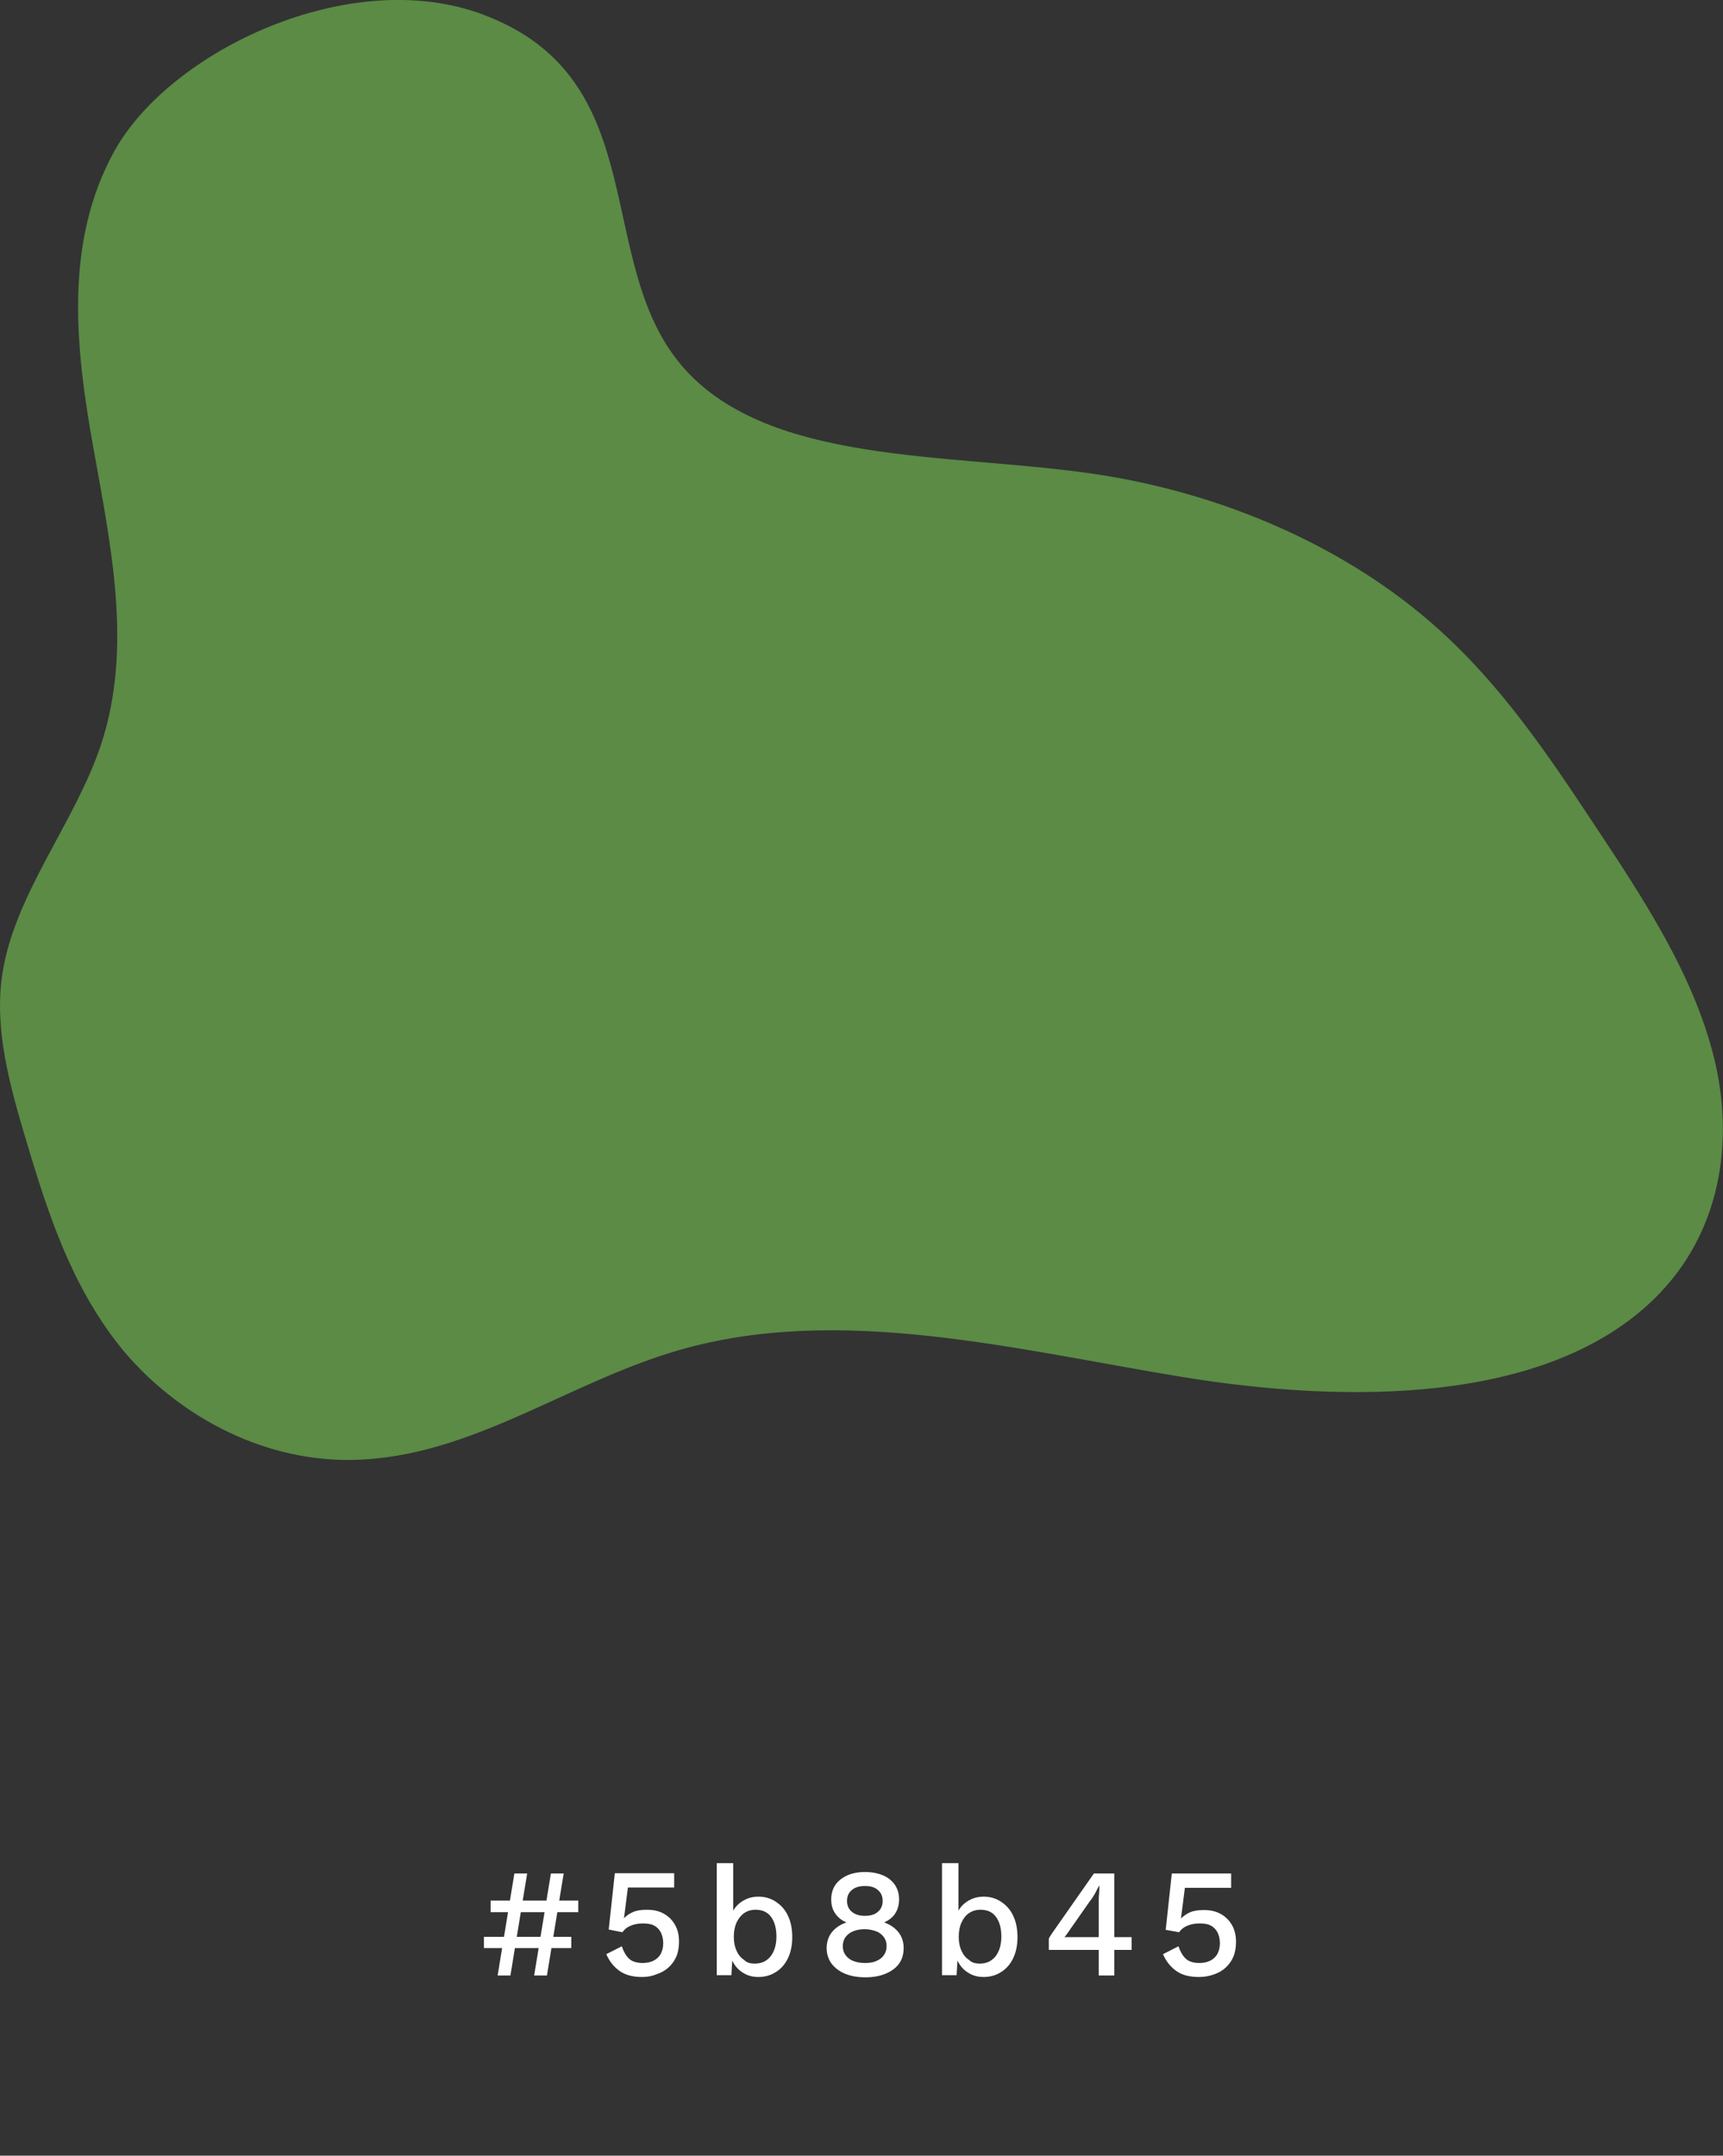 <?xml version="1.0" encoding="utf-8"?>
<!-- Generator: Adobe Illustrator 26.3.1, SVG Export Plug-In . SVG Version: 6.00 Build 0)  -->
<svg version="1.1" id="Layer_1" xmlns="http://www.w3.org/2000/svg" xmlns:xlink="http://www.w3.org/1999/xlink" x="0px" y="0px"
	 viewBox="0 0 566.1 708.2" style="enable-background:new 0 0 566.1 708.2;" xml:space="preserve">
<rect x="0" y="0" width="566.1" height="708.2" fill="#333333" stroke="none"/>
<style type="text/css">
	.st0{clip-path:url(#SVGID_00000090975421158128126210000011393265342143677620_);}
	.st1{fill:#B5D0D9;}
	.st2{fill:#C56505;}
	.st3{fill:#AC5317;}
	.st4{fill:#FFFFFF;}
	.st5{fill:#FBFBFB;}
	.st6{clip-path:url(#SVGID_00000042708508618177310430000014542702764750813371_);}
	.st7{fill:#D8B054;}
	.st8{fill:#984608;}
	.st9{fill:#833408;}
	.st10{fill:#F6F1EA;}
	.st11{clip-path:url(#SVGID_00000163058004626748830900000006784418143173033889_);}
	.st12{fill:#AED1DA;}
	.st13{clip-path:url(#SVGID_00000078744784436436229780000013018779345311615373_);}
	.st14{fill:#E0AF3E;}
	.st15{clip-path:url(#SVGID_00000121257434506388104690000001836387887180805823_);}
	.st16{fill:#B73700;}
	.st17{fill:#E2E2E2;}
	.st18{fill:#FFBA00;}
	.st19{fill:#002B00;}
	.st20{fill:#EF261A;}
	.st21{fill:#98D308;}
	.st22{fill:#002B44;}
	.st23{fill:none;stroke:#B73700;stroke-width:39;stroke-miterlimit:10;}
	.st24{fill:none;stroke:#D8B054;stroke-width:50;stroke-miterlimit:10;}
	.st25{fill:#E2D8C7;}
	.st26{clip-path:url(#SVGID_00000030483435309468764100000007566868602219950516_);fill:#F4A61E;}
	.st27{clip-path:url(#SVGID_00000116939019213506658470000015672484374050848423_);fill:#CC922B;}
	.st28{clip-path:url(#SVGID_00000123414030362058995530000015728215453102030508_);fill:#E28927;}
	.st29{clip-path:url(#SVGID_00000132078511129720271420000003805648107063579300_);fill:#89A626;}
	.st30{clip-path:url(#SVGID_00000053532894797597847940000016669767518779612545_);fill:#5B8B45;}
	.st31{clip-path:url(#SVGID_00000035496567787757683920000002044992201292846743_);fill:#3B562C;}
	.st32{clip-path:url(#SVGID_00000175287468296994779680000006600973874630419101_);fill:#A6D3DC;}
	.st33{clip-path:url(#SVGID_00000101784650953434665080000015296983756611694764_);fill:#F9F9F9;}
</style>
<g>
	<g>
		<defs>
			<path id="SVGID_00000062885808438081783070000004206444068240366227_" d="M37.6,49.6c-16.6,30-12.8,64.6-7,97.1
				s13.1,66.1,2.6,97.9c-8.6,25.9-28.6,49.2-32.5,75.8c-2.6,18.2,2.6,36.5,7.9,54.3c7,23.4,14.6,47.2,30.7,67.5
				c16.2,20.2,42.8,36.6,72.7,37.4c40.4,1,73.2-25.2,111.3-36.1c52.5-15.1,110-0.2,164.7,8.8c54.7,9,120.4,9,155.7-25.8
				c21.9-21.5,26.2-51.9,19.4-79.2c-6.8-27.3-23.2-52.2-39.5-76.7c-14.9-22.5-30.1-45.2-51.3-64.2c-29.6-26.5-70.5-44.7-114.2-50.9
				c-47.2-6.7-104.7-2.9-133-34.1C194.1,87,215.8,26.4,159,4.9C115.1-11.8,55.8,16.8,37.6,49.6z"/>
		</defs>
		<clipPath id="SVGID_00000052818207113160762080000003145508839232646827_">
			<use xlink:href="#SVGID_00000062885808438081783070000004206444068240366227_"  style="overflow:visible;"/>
		</clipPath>
		
			<rect x="-50.3" y="-27.3" style="clip-path:url(#SVGID_00000052818207113160762080000003145508839232646827_);fill:#5B8B45;" width="629.3" height="584.3"/>
	</g>
	<g>
		<g>
			<path class="st4" d="M187.7,636.3v3.7H159v-3.7H187.7z M190,624.4v3.8h-28.8v-3.8H190z M173.2,615.5l-5.5,33.5h-4.2l5.5-33.5
				H173.2z M185.2,615.5l-5.5,33.5h-4.2l5.5-33.5H185.2z"/>
			<path class="st4" d="M211,649.5c-3,0-5.4-0.6-7.3-1.9c-1.9-1.3-3.4-3.1-4.5-5.6l5.1-2.6c0.5,1.6,1.3,3,2.3,4c1,1,2.6,1.5,4.6,1.5
				c1.4,0,2.6-0.3,3.6-0.8c1-0.5,1.8-1.3,2.3-2.2c0.5-1,0.8-2.1,0.8-3.5c0-1.4-0.3-2.6-0.8-3.6c-0.5-0.9-1.2-1.7-2.2-2.2
				c-0.9-0.5-2.1-0.7-3.6-0.7c-1,0-1.9,0.1-2.7,0.3c-0.8,0.2-1.6,0.5-2.3,0.9c-0.7,0.4-1.3,1-1.8,1.7l-4.5-0.9l2-18.5h19.5v4.7
				h-15.2l-1.2,9.4l-0.1,0.6h0.1c0.8-0.8,1.8-1.5,3-2c1.2-0.5,2.7-0.7,4.4-0.7c2.2,0,4,0.4,5.6,1.3c1.6,0.9,2.8,2.1,3.7,3.7
				c0.9,1.6,1.3,3.4,1.3,5.5c0,1.8-0.3,3.5-0.9,4.9c-0.6,1.4-1.5,2.6-2.6,3.6c-1.1,1-2.4,1.7-3.9,2.2
				C214.3,649.2,212.7,649.5,211,649.5z"/>
			<path class="st4" d="M249.1,649.5c-1.5,0-2.9-0.3-4.1-0.9c-1.2-0.6-2.3-1.4-3.1-2.4c-0.8-1-1.5-2.2-1.9-3.5l0.7-0.9l-0.4,7.1
				h-4.8v-36.8h5.4V630l-0.6-0.9c0.6-1.8,1.7-3.2,3.3-4.3c1.6-1.1,3.4-1.7,5.6-1.7c2,0,3.9,0.5,5.6,1.6c1.7,1.1,3.1,2.6,4,4.5
				c1,2,1.5,4.4,1.5,7.2c0,2.7-0.5,5.1-1.5,7.1c-1,2-2.4,3.5-4.1,4.5C253.1,649,251.2,649.5,249.1,649.5z M248,645.1
				c2.2,0,3.9-0.8,5.2-2.4c1.2-1.6,1.9-3.7,1.9-6.5c0-2.7-0.6-4.9-1.8-6.5c-1.2-1.6-2.9-2.3-5.1-2.3c-1.4,0-2.7,0.4-3.7,1.1
				c-1,0.7-1.9,1.8-2.5,3.1c-0.6,1.3-0.9,2.9-0.9,4.7c0,1.8,0.3,3.3,0.9,4.6c0.6,1.3,1.4,2.3,2.5,3
				C245.3,644.8,246.6,645.1,248,645.1z"/>
			<path class="st4" d="M284.2,615c2.3,0,4.2,0.4,5.9,1.1c1.7,0.7,3,1.8,3.9,3.1c0.9,1.3,1.4,2.9,1.4,4.8c0,1.7-0.4,3.2-1.2,4.5
				c-0.8,1.3-2,2.3-3.6,3v0.1c1.9,0.7,3.5,1.8,4.6,3.2c1.1,1.4,1.7,3.1,1.7,5.2c0,2-0.5,3.7-1.5,5.1c-1,1.4-2.5,2.5-4.4,3.3
				c-1.9,0.8-4.1,1.2-6.7,1.2c-2.6,0-4.8-0.4-6.7-1.2c-1.9-0.8-3.3-1.9-4.4-3.3c-1-1.4-1.6-3.1-1.6-5.1c0-2,0.6-3.8,1.7-5.2
				c1.1-1.4,2.7-2.5,4.7-3.2v-0.1c-1.5-0.6-2.7-1.6-3.6-2.9c-0.9-1.3-1.3-2.8-1.3-4.6c0-1.9,0.5-3.5,1.4-4.8
				c0.9-1.3,2.2-2.3,3.9-3.1C280,615.4,282,615,284.2,615z M284.2,644.9c1.5,0,2.8-0.2,3.8-0.7c1-0.4,1.9-1.1,2.4-1.9
				c0.6-0.8,0.9-1.8,0.9-2.9c0-1.2-0.3-2.2-0.9-3c-0.6-0.8-1.4-1.5-2.5-1.9c-1.1-0.4-2.3-0.7-3.8-0.7c-1.4,0-2.7,0.2-3.8,0.7
				c-1.1,0.4-1.9,1.1-2.5,1.9c-0.6,0.8-0.9,1.8-0.9,3c0,1.1,0.3,2.1,0.9,2.9c0.6,0.8,1.4,1.5,2.5,1.9
				C281.5,644.7,282.8,644.9,284.2,644.9z M284.2,619.6c-1.8,0-3.2,0.4-4.3,1.3c-1.1,0.9-1.6,2.1-1.6,3.6s0.5,2.7,1.6,3.6
				c1.1,0.9,2.5,1.3,4.3,1.3c1.8,0,3.2-0.4,4.2-1.3c1.1-0.9,1.6-2.1,1.6-3.6s-0.5-2.7-1.6-3.6C287.4,620,286,619.6,284.2,619.6z"/>
			<path class="st4" d="M323.1,649.5c-1.5,0-2.9-0.3-4.1-0.9c-1.2-0.6-2.3-1.4-3.1-2.4c-0.8-1-1.5-2.2-1.9-3.5l0.7-0.9l-0.4,7.1
				h-4.8v-36.8h5.4V630l-0.6-0.9c0.6-1.8,1.7-3.2,3.3-4.3c1.6-1.1,3.4-1.7,5.6-1.7c2,0,3.9,0.5,5.6,1.6c1.7,1.1,3.1,2.6,4,4.5
				c1,2,1.5,4.4,1.5,7.2c0,2.7-0.5,5.1-1.5,7.1c-1,2-2.4,3.5-4.1,4.5C327.1,649,325.2,649.5,323.1,649.5z M321.9,645.1
				c2.2,0,3.9-0.8,5.2-2.4c1.2-1.6,1.9-3.7,1.9-6.5c0-2.7-0.6-4.9-1.8-6.5c-1.2-1.6-2.9-2.3-5.1-2.3c-1.4,0-2.7,0.4-3.7,1.1
				c-1.1,0.7-1.9,1.8-2.5,3.1c-0.6,1.3-0.9,2.9-0.9,4.7c0,1.8,0.3,3.3,0.9,4.6c0.6,1.3,1.4,2.3,2.5,3
				C319.3,644.8,320.5,645.1,321.9,645.1z"/>
			<path class="st4" d="M361,649v-8.4h-16.4v-3.7c0.1-0.2,0.2-0.4,0.3-0.6c0.2-0.2,0.3-0.5,0.5-0.8l14-20h6.7v20.9h5.7v4.2h-5.7v8.4
				H361z M349.7,636.4H361v-11.8c0-0.8,0-1.7,0.1-2.5s0.1-1.7,0.1-2.6h-0.1c-0.4,0.8-0.9,1.7-1.4,2.7c-0.6,1-1.1,1.8-1.7,2.5
				l-7.9,11.3c-0.1,0.1-0.1,0.1-0.2,0.2C349.9,636.2,349.8,636.3,349.7,636.4z"/>
			<path class="st4" d="M393.9,649.5c-3,0-5.4-0.6-7.3-1.9c-1.9-1.3-3.4-3.1-4.5-5.6l5.1-2.6c0.5,1.6,1.3,3,2.3,4
				c1,1,2.6,1.5,4.6,1.5c1.4,0,2.6-0.3,3.6-0.8c1-0.5,1.8-1.3,2.3-2.2c0.5-1,0.8-2.1,0.8-3.5c0-1.4-0.3-2.6-0.8-3.6
				c-0.5-0.9-1.2-1.7-2.2-2.2c-0.9-0.5-2.1-0.7-3.6-0.7c-1,0-1.9,0.1-2.7,0.3c-0.8,0.2-1.6,0.5-2.3,0.9c-0.7,0.4-1.3,1-1.8,1.7
				L383,634l2-18.5h19.5v4.7h-15.2l-1.2,9.4l-0.1,0.6h0.1c0.8-0.8,1.8-1.5,3-2c1.2-0.5,2.7-0.7,4.4-0.7c2.2,0,4,0.4,5.6,1.3
				c1.6,0.9,2.8,2.1,3.7,3.7c0.9,1.6,1.3,3.4,1.3,5.5c0,1.8-0.3,3.5-0.9,4.9c-0.6,1.4-1.5,2.6-2.6,3.6c-1.1,1-2.4,1.7-3.9,2.2
				C397.3,649.2,395.7,649.5,393.9,649.5z"/>
		</g>
	</g>
</g>
</svg>
